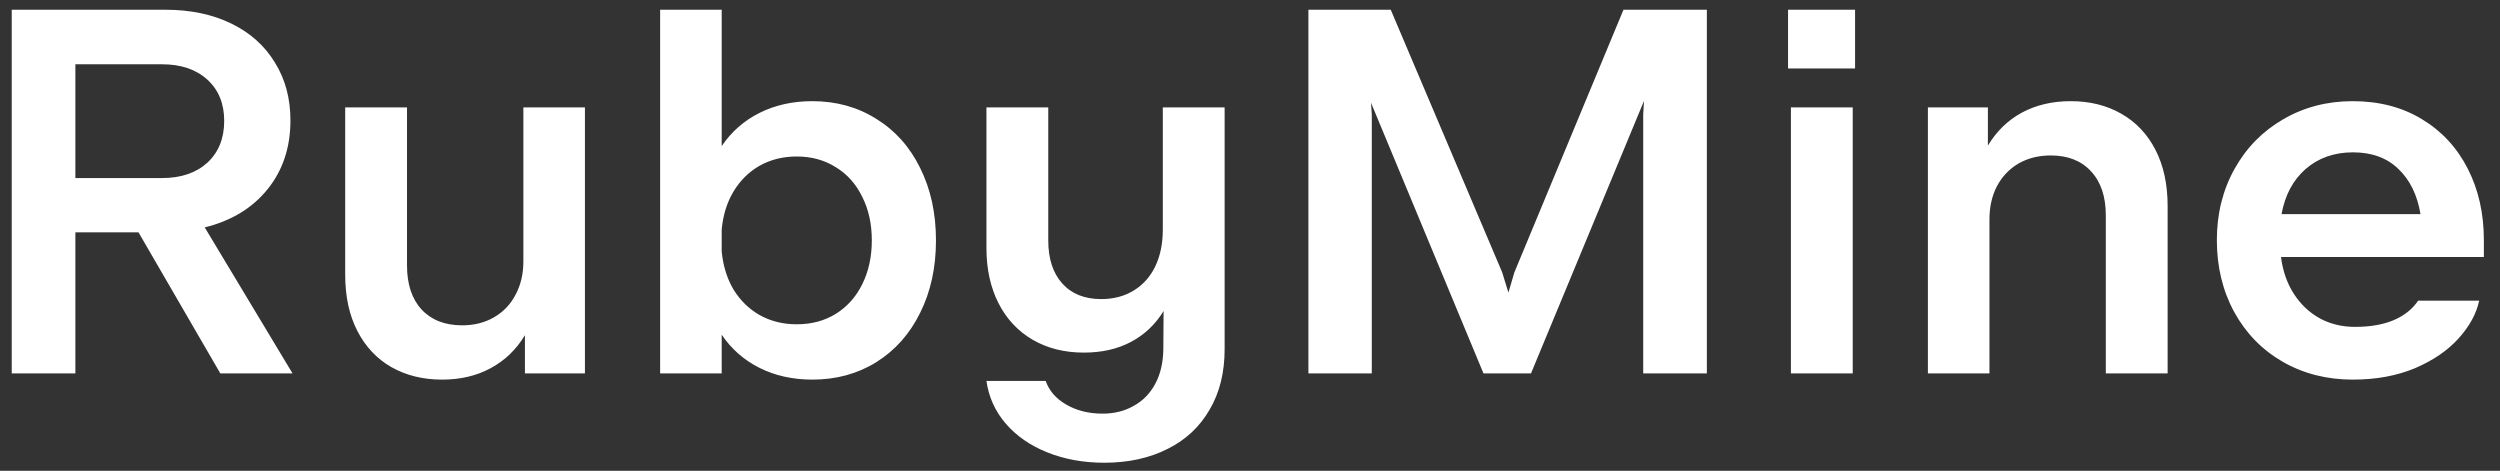 <svg width="154" height="29" viewBox="0 0 154 29" fill="none" xmlns="http://www.w3.org/2000/svg">
<rect x="0" y="0" width="154" height="29" fill="#333333" stroke="none"/>
<path d="M8.531 14.312H4.643V23H0.723V0.6H10.195C11.731 0.6 13.08 0.883 14.243 1.448C15.406 2.013 16.302 2.813 16.931 3.848C17.571 4.872 17.891 6.061 17.891 7.416C17.891 9.08 17.422 10.493 16.483 11.656C15.544 12.819 14.254 13.603 12.611 14.008L18.019 23H13.571L8.531 14.312ZM9.987 10.968C11.15 10.968 12.078 10.653 12.771 10.024C13.464 9.384 13.811 8.525 13.811 7.448C13.811 6.381 13.464 5.533 12.771 4.904C12.078 4.275 11.15 3.96 9.987 3.96H4.643V10.968H9.987ZM36.032 23H32.336V20.648C31.802 21.533 31.098 22.211 30.224 22.68C29.36 23.149 28.362 23.384 27.232 23.384C26.058 23.384 25.018 23.128 24.112 22.616C23.216 22.104 22.517 21.363 22.016 20.392C21.514 19.421 21.264 18.264 21.264 16.92V6.616H25.072V16.344C25.072 17.507 25.37 18.413 25.968 19.064C26.576 19.715 27.408 20.04 28.464 20.04C29.21 20.04 29.866 19.875 30.432 19.544C31.008 19.213 31.45 18.749 31.76 18.152C32.08 17.555 32.24 16.872 32.24 16.104V6.616H36.032V23ZM40.664 0.6H44.456V9C45.053 8.115 45.832 7.432 46.792 6.952C47.752 6.472 48.834 6.232 50.04 6.232C51.512 6.232 52.824 6.595 53.976 7.32C55.138 8.035 56.04 9.043 56.68 10.344C57.33 11.645 57.656 13.133 57.656 14.808C57.656 16.483 57.33 17.971 56.68 19.272C56.04 20.573 55.138 21.587 53.976 22.312C52.824 23.027 51.512 23.384 50.04 23.384C48.834 23.384 47.752 23.144 46.792 22.664C45.832 22.184 45.053 21.501 44.456 20.616V23H40.664V0.6ZM44.456 15.48C44.541 16.376 44.786 17.165 45.192 17.848C45.608 18.52 46.146 19.043 46.808 19.416C47.48 19.789 48.237 19.976 49.08 19.976C49.986 19.976 50.786 19.763 51.48 19.336C52.184 18.899 52.728 18.291 53.112 17.512C53.506 16.723 53.704 15.821 53.704 14.808C53.704 13.795 53.506 12.899 53.112 12.12C52.728 11.331 52.184 10.723 51.48 10.296C50.786 9.859 49.986 9.64 49.08 9.64C48.237 9.64 47.48 9.827 46.808 10.2C46.146 10.573 45.608 11.101 45.192 11.784C44.786 12.456 44.541 13.24 44.456 14.136V15.48ZM68.029 28.504C66.739 28.504 65.565 28.291 64.509 27.864C63.464 27.448 62.611 26.856 61.949 26.088C61.299 25.331 60.904 24.456 60.765 23.464H64.413C64.627 24.072 65.048 24.557 65.677 24.92C66.317 25.293 67.064 25.48 67.917 25.48C68.643 25.48 69.283 25.32 69.837 25C70.403 24.691 70.845 24.237 71.165 23.64C71.485 23.043 71.651 22.333 71.661 21.512L71.677 19.16C71.165 19.992 70.493 20.627 69.661 21.064C68.84 21.501 67.875 21.72 66.765 21.72C65.56 21.72 64.504 21.453 63.597 20.92C62.691 20.387 61.992 19.635 61.501 18.664C61.011 17.693 60.765 16.568 60.765 15.288V6.616H64.573V14.808C64.573 15.939 64.861 16.824 65.437 17.464C66.013 18.104 66.813 18.424 67.837 18.424C68.595 18.424 69.261 18.248 69.837 17.896C70.413 17.544 70.856 17.048 71.165 16.408C71.475 15.757 71.629 15 71.629 14.136V6.616H75.437V21.512C75.437 22.952 75.128 24.195 74.509 25.24C73.901 26.296 73.037 27.101 71.917 27.656C70.797 28.221 69.501 28.504 68.029 28.504ZM80.598 0.6H85.67L92.534 16.776L92.918 18.024L93.286 16.776L100.006 0.6H105.142V23H101.222V7.064L101.27 6.216L94.31 23H91.382L84.454 6.328L84.502 7.064V23H80.598V0.6ZM110.32 6.616H114.128V23H110.32V6.616ZM114.272 0.6V4.216H110.144V0.6H114.272ZM118.758 6.616H122.454V8.968C122.987 8.083 123.686 7.405 124.55 6.936C125.424 6.467 126.427 6.232 127.558 6.232C128.731 6.232 129.766 6.488 130.662 7C131.568 7.512 132.272 8.253 132.774 9.224C133.275 10.195 133.526 11.352 133.526 12.696V23H129.718V13.272C129.718 12.109 129.414 11.203 128.806 10.552C128.208 9.901 127.382 9.576 126.326 9.576C125.579 9.576 124.918 9.741 124.342 10.072C123.776 10.403 123.334 10.867 123.014 11.464C122.704 12.061 122.55 12.744 122.55 13.512V23H118.758V6.616ZM144.926 23.384C143.326 23.384 141.886 23.016 140.606 22.28C139.336 21.544 138.344 20.525 137.63 19.224C136.915 17.912 136.558 16.435 136.558 14.792C136.558 13.171 136.92 11.709 137.646 10.408C138.371 9.107 139.368 8.088 140.638 7.352C141.918 6.605 143.347 6.232 144.926 6.232C146.547 6.232 147.966 6.6 149.182 7.336C150.408 8.072 151.352 9.091 152.014 10.392C152.675 11.683 153.006 13.149 153.006 14.792V15.832H140.51C140.616 16.685 140.878 17.437 141.294 18.088C141.71 18.739 142.243 19.245 142.894 19.608C143.544 19.96 144.27 20.136 145.07 20.136C146.008 20.136 146.803 19.997 147.454 19.72C148.104 19.443 148.606 19.043 148.958 18.52H152.718C152.547 19.32 152.126 20.093 151.454 20.84C150.782 21.587 149.886 22.2 148.766 22.68C147.646 23.149 146.366 23.384 144.926 23.384ZM149.102 13.192C148.91 12.019 148.456 11.091 147.742 10.408C147.038 9.725 146.104 9.384 144.942 9.384C143.79 9.384 142.819 9.725 142.03 10.408C141.251 11.091 140.755 12.019 140.542 13.192H149.102Z" fill="white"/>
</svg>
